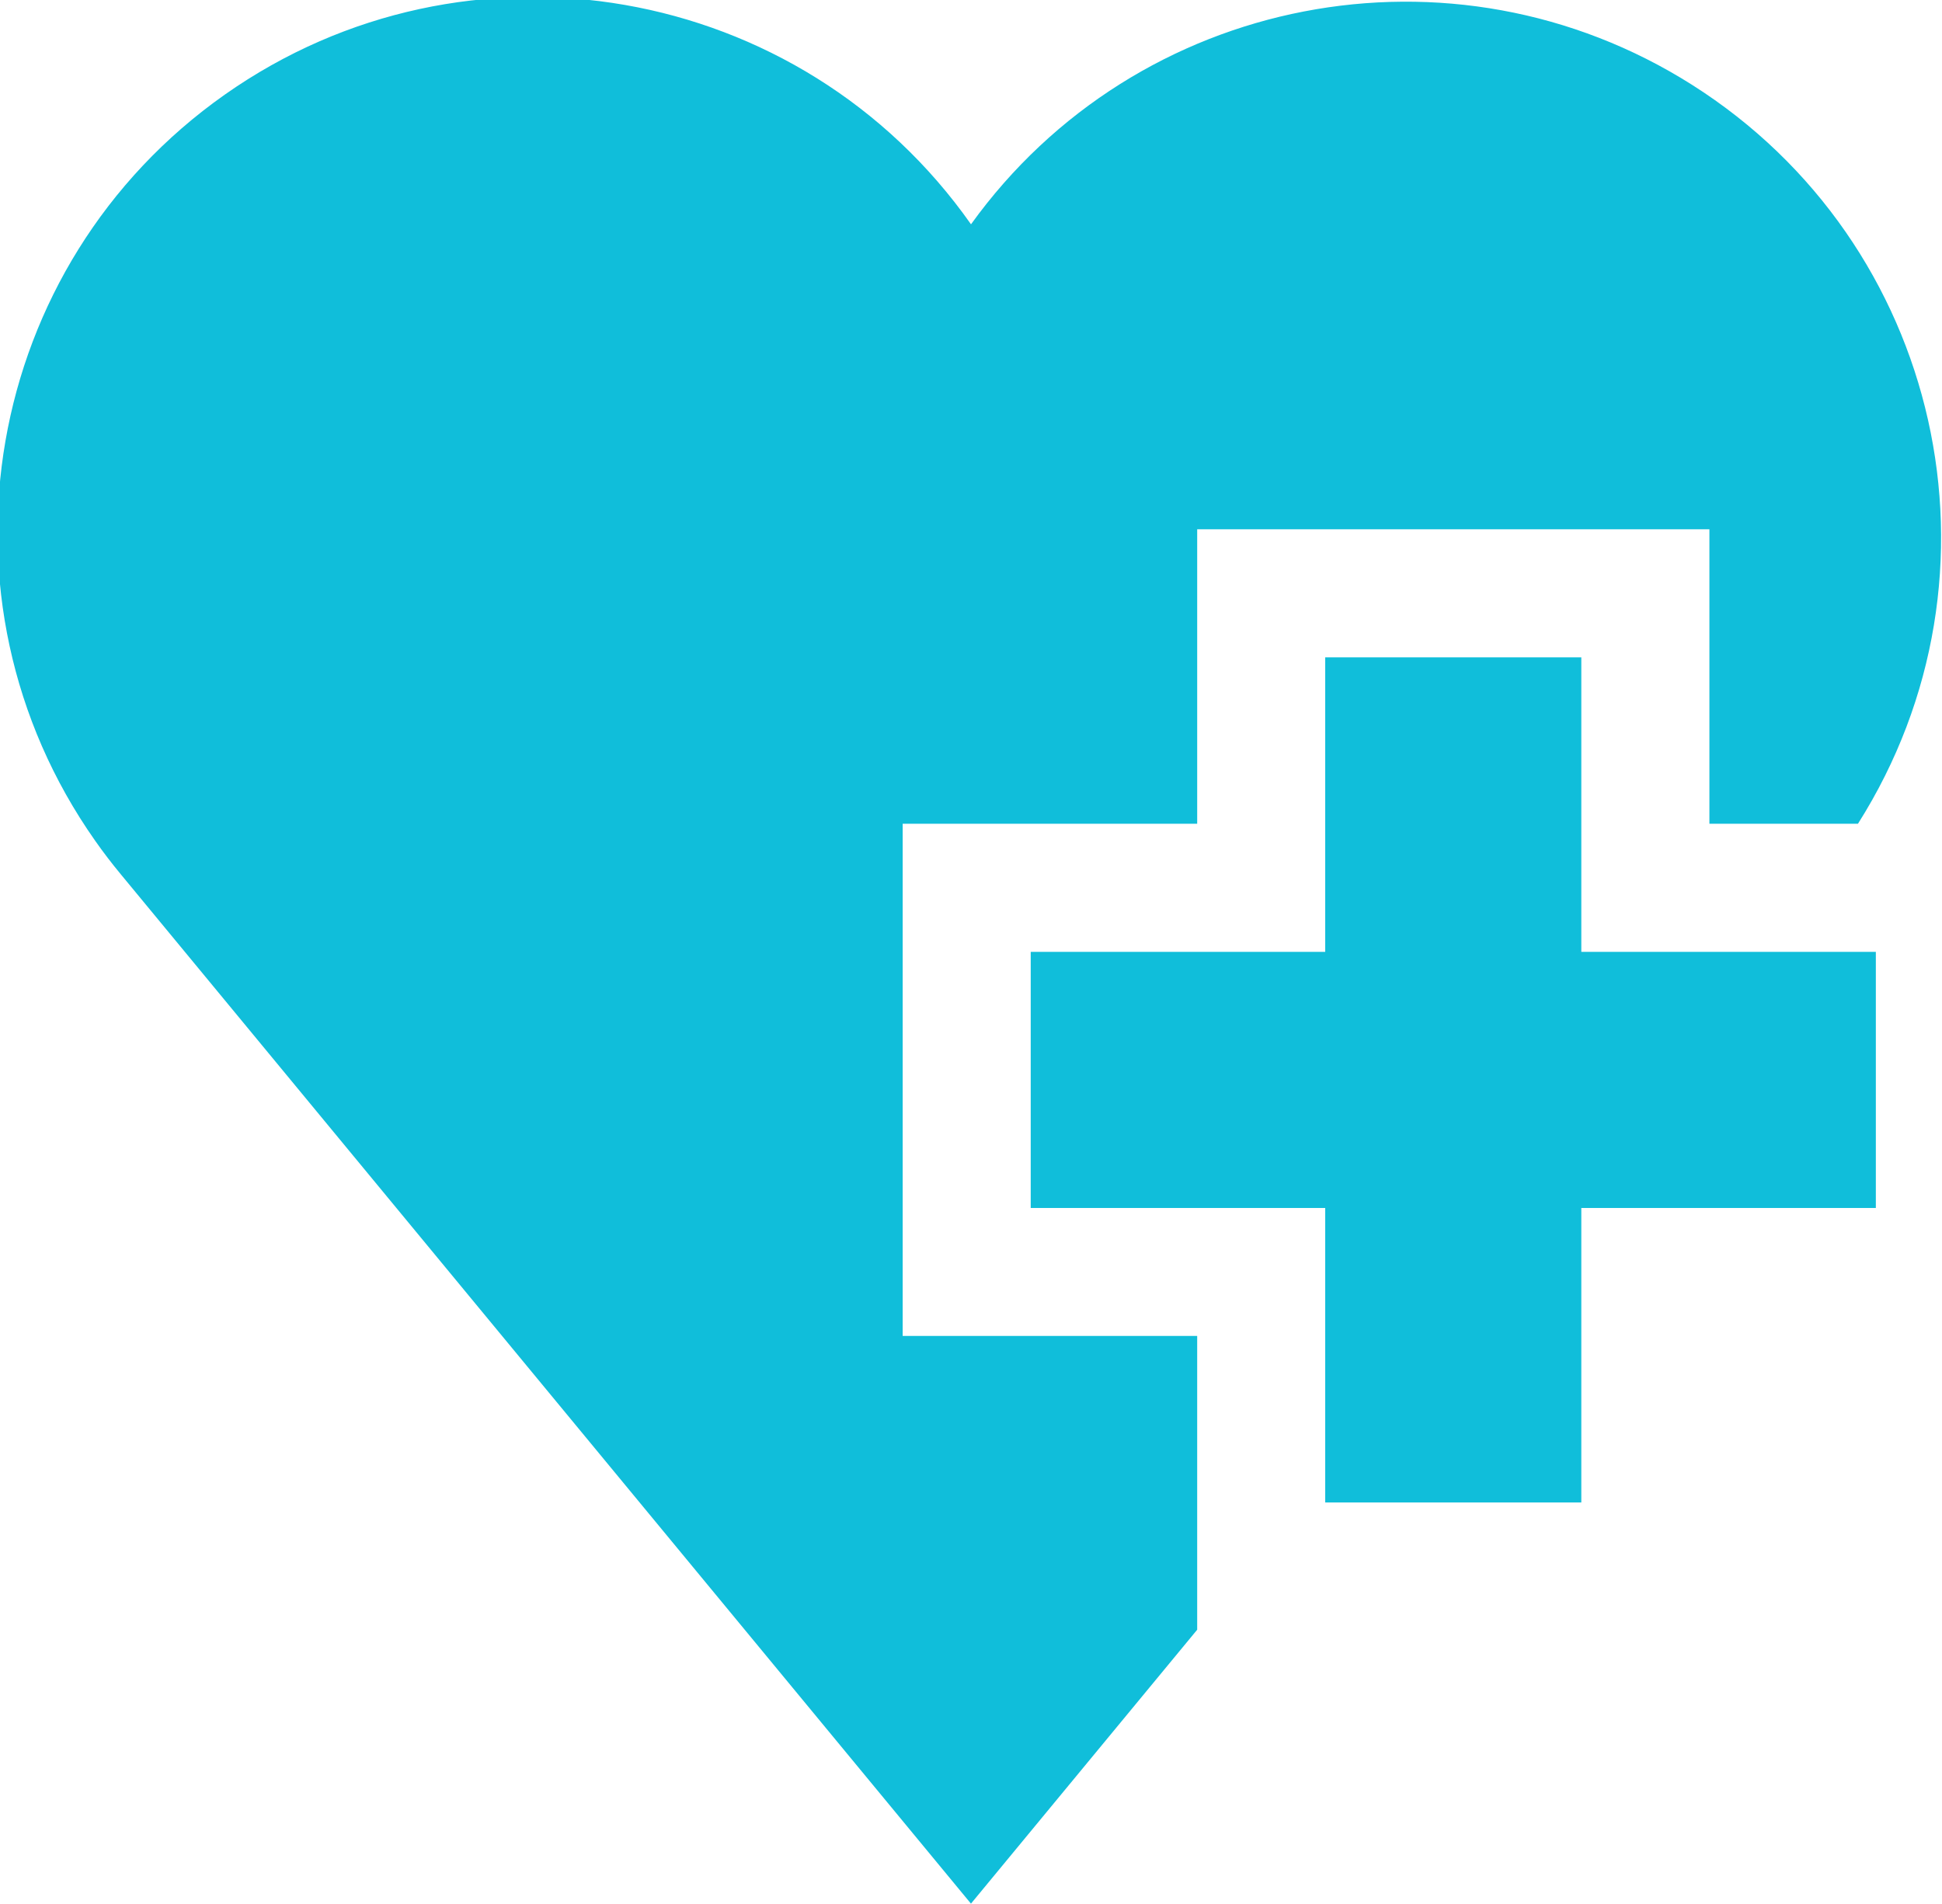 <?xml version="1.0" encoding="utf-8"?>
<!-- Generator: Adobe Illustrator 14.0.0, SVG Export Plug-In . SVG Version: 6.00 Build 43363)  -->
<!DOCTYPE svg PUBLIC "-//W3C//DTD SVG 1.1//EN" "http://www.w3.org/Graphics/SVG/1.1/DTD/svg11.dtd">
<svg version="1.1" id="Layer_1" xmlns="http://www.w3.org/2000/svg" xmlns:xlink="http://www.w3.org/1999/xlink" x="0px" y="0px"
	 width="50.046px" height="49.057px" viewBox="0 0 50.046 49.057" enable-background="new 0 0 50.046 49.057" xml:space="preserve">
<g id="health-care" transform="translate(0 -4.501)">
	<path id="Path_15920" fill="#10BEDA" d="M40.751,21.441h-6.6v7.589h-7.589v6.6h7.589v7.589h6.6V35.63h7.59v-6.6h-7.59V21.441z"/>
	<path id="Path_15921" fill="#10BEDA" d="M23.263,25.729h7.589V18.14h13.2v7.589h3.828c4.077-6.439,2.163-14.965-4.275-19.042
		c-6.17-3.907-14.314-2.332-18.582,3.594C20.637,4.049,12.028,2.552,5.795,6.938c-6.233,4.387-7.729,12.995-3.343,19.228
		c0.208,0.297,0.429,0.585,0.66,0.864l21.91,26.527l5.83-7.059v-7.571h-7.59V25.729z"/>
</g>
</svg>
